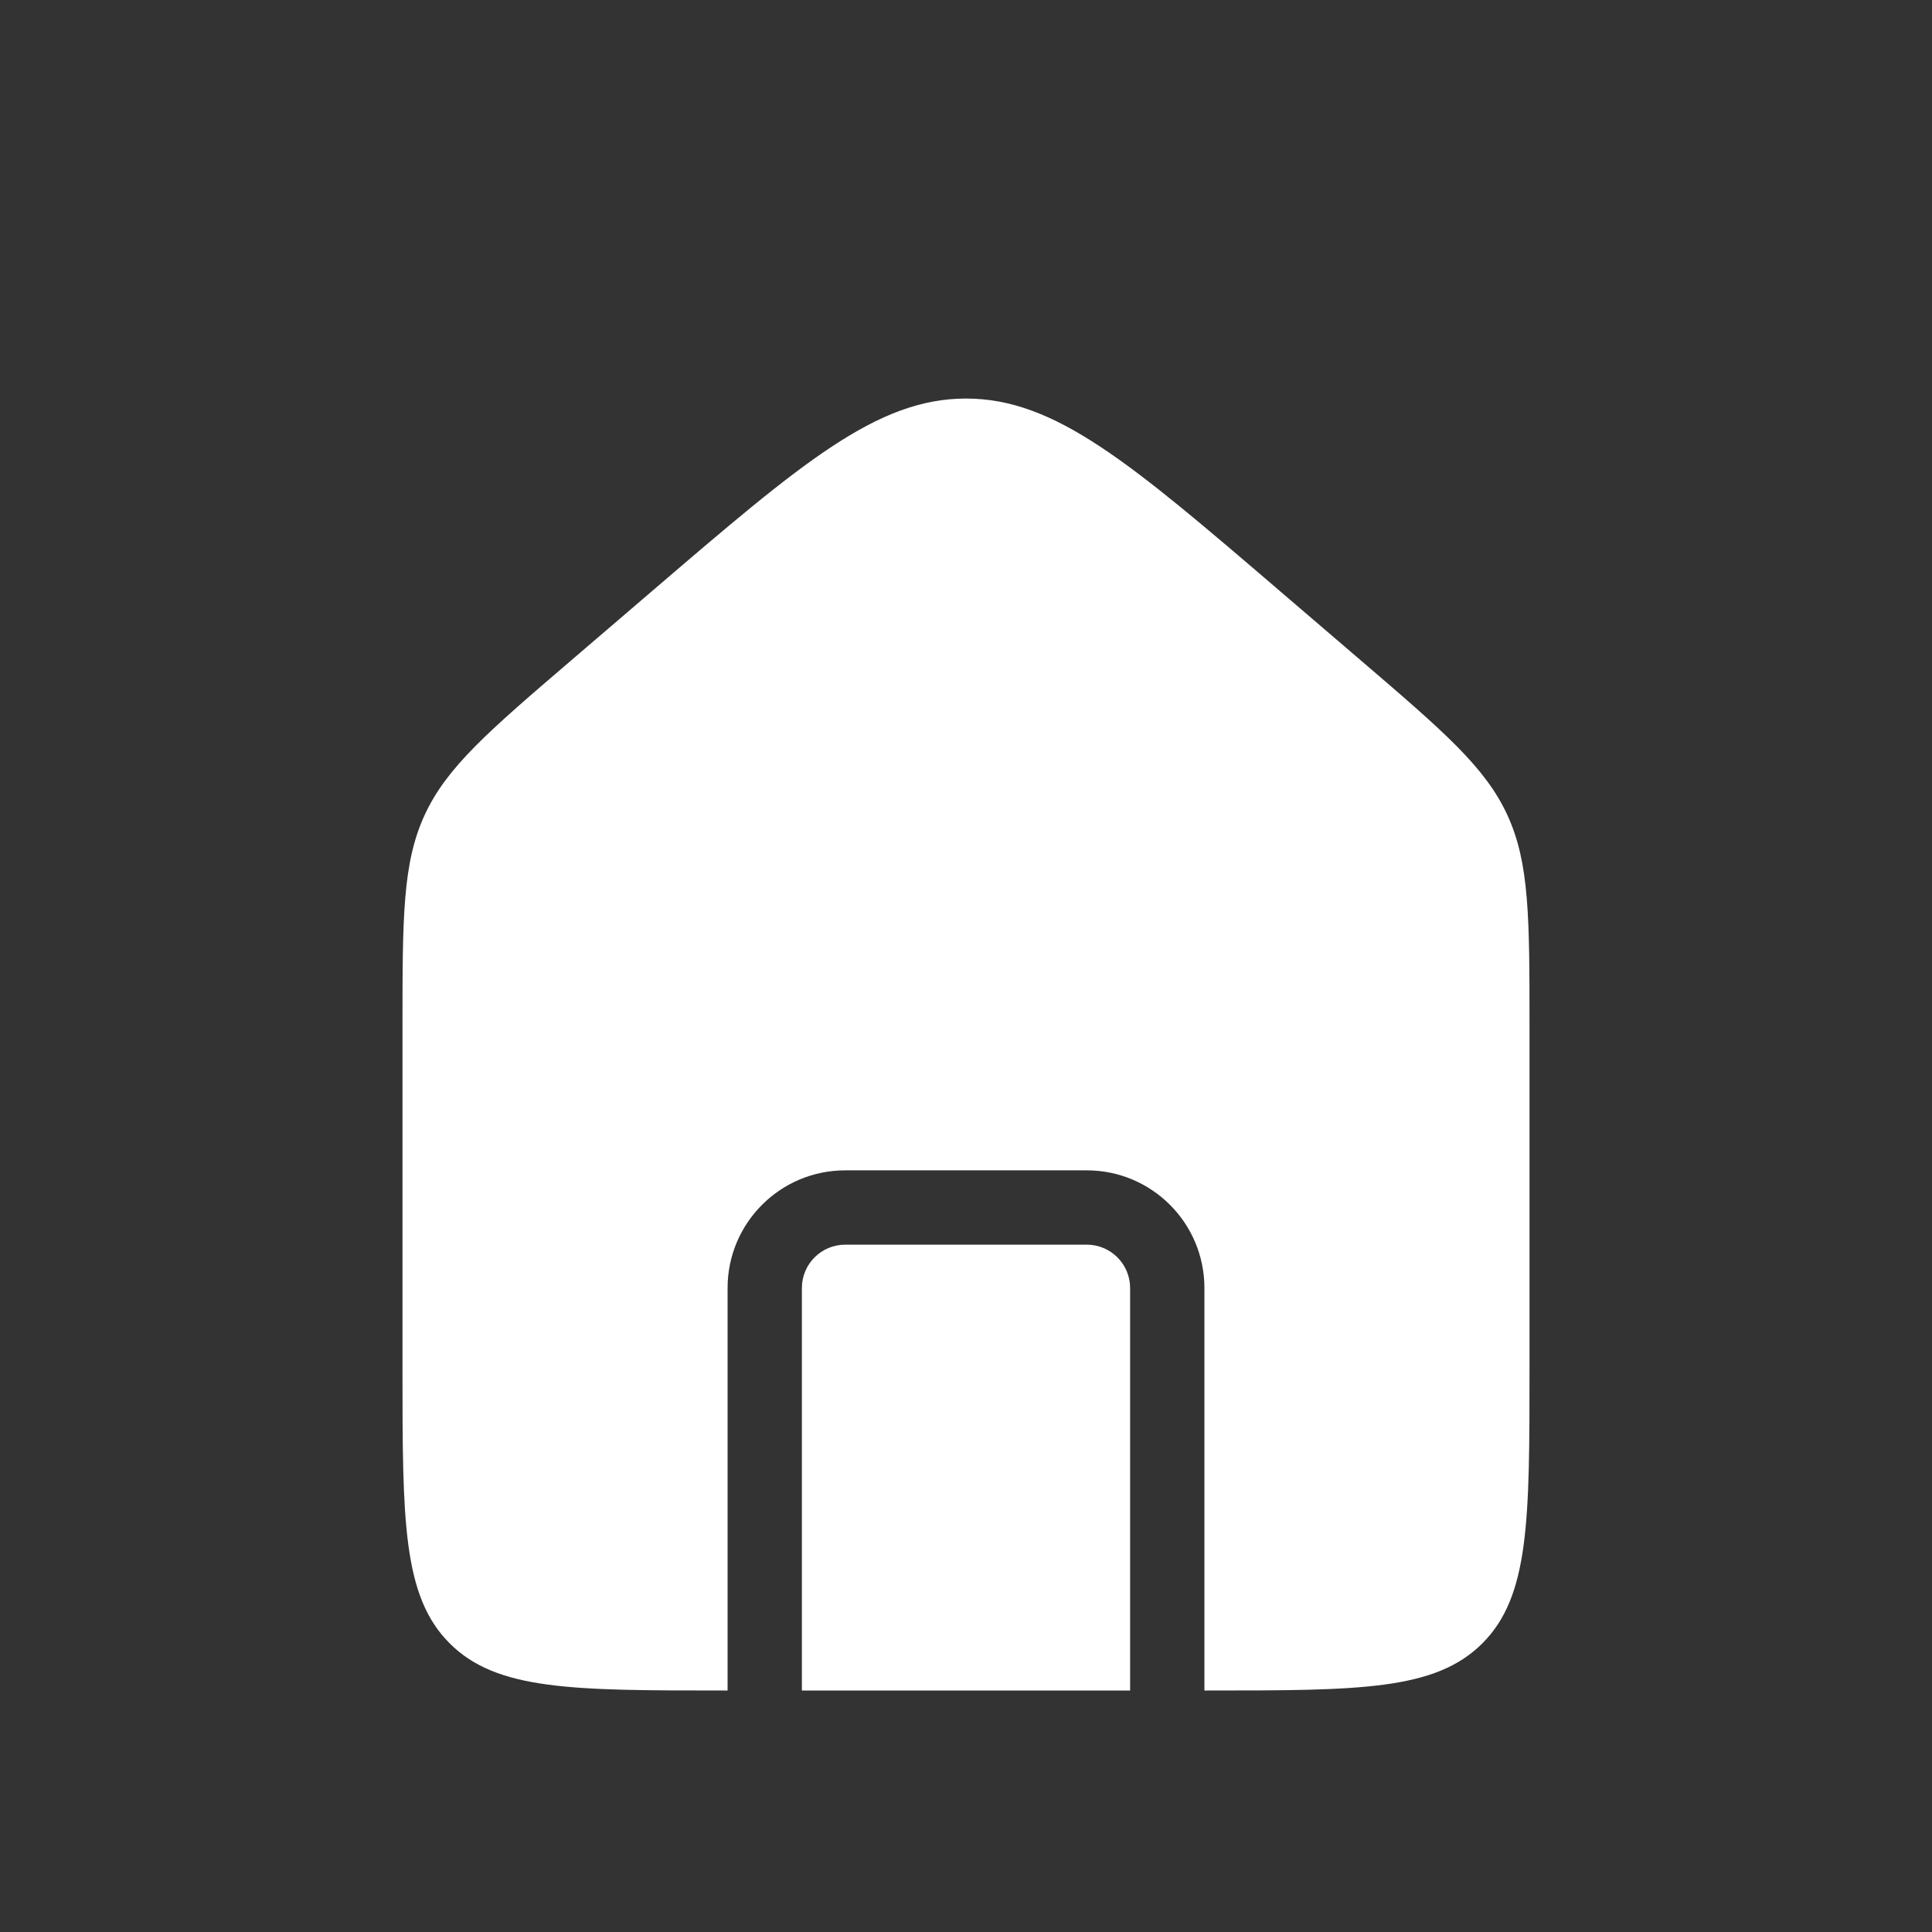 <svg width="52" height="52" viewBox="0 0 52 52" fill="none" xmlns="http://www.w3.org/2000/svg">
<rect x="0" y="0" width="52" height="52" fill="#333333" stroke="none"/>
<path fill-rule="evenodd" clip-rule="evenodd" d="M11.428 21.94C10.833 23.233 10.833 24.704 10.833 27.646V36.833C10.833 40.919 10.833 42.962 12.103 44.231C13.372 45.5 15.415 45.5 19.5 45.5H19.583V34.667C19.583 32.918 21.001 31.5 22.75 31.5H29.25C30.999 31.5 32.417 32.918 32.417 34.667V45.5H32.5C36.586 45.5 38.628 45.5 39.898 44.231C41.167 42.962 41.167 40.919 41.167 36.833V27.646C41.167 24.704 41.167 23.233 40.572 21.94C39.977 20.647 38.861 19.69 36.627 17.775L34.46 15.918C30.423 12.458 28.404 10.727 26 10.727C23.596 10.727 21.577 12.458 17.54 15.918L15.373 17.775C13.139 19.69 12.023 20.647 11.428 21.94ZM30.417 45.5V34.667C30.417 34.022 29.894 33.5 29.25 33.5H22.75C22.106 33.5 21.583 34.022 21.583 34.667V45.5H30.417Z" fill="white"/>
</svg>
